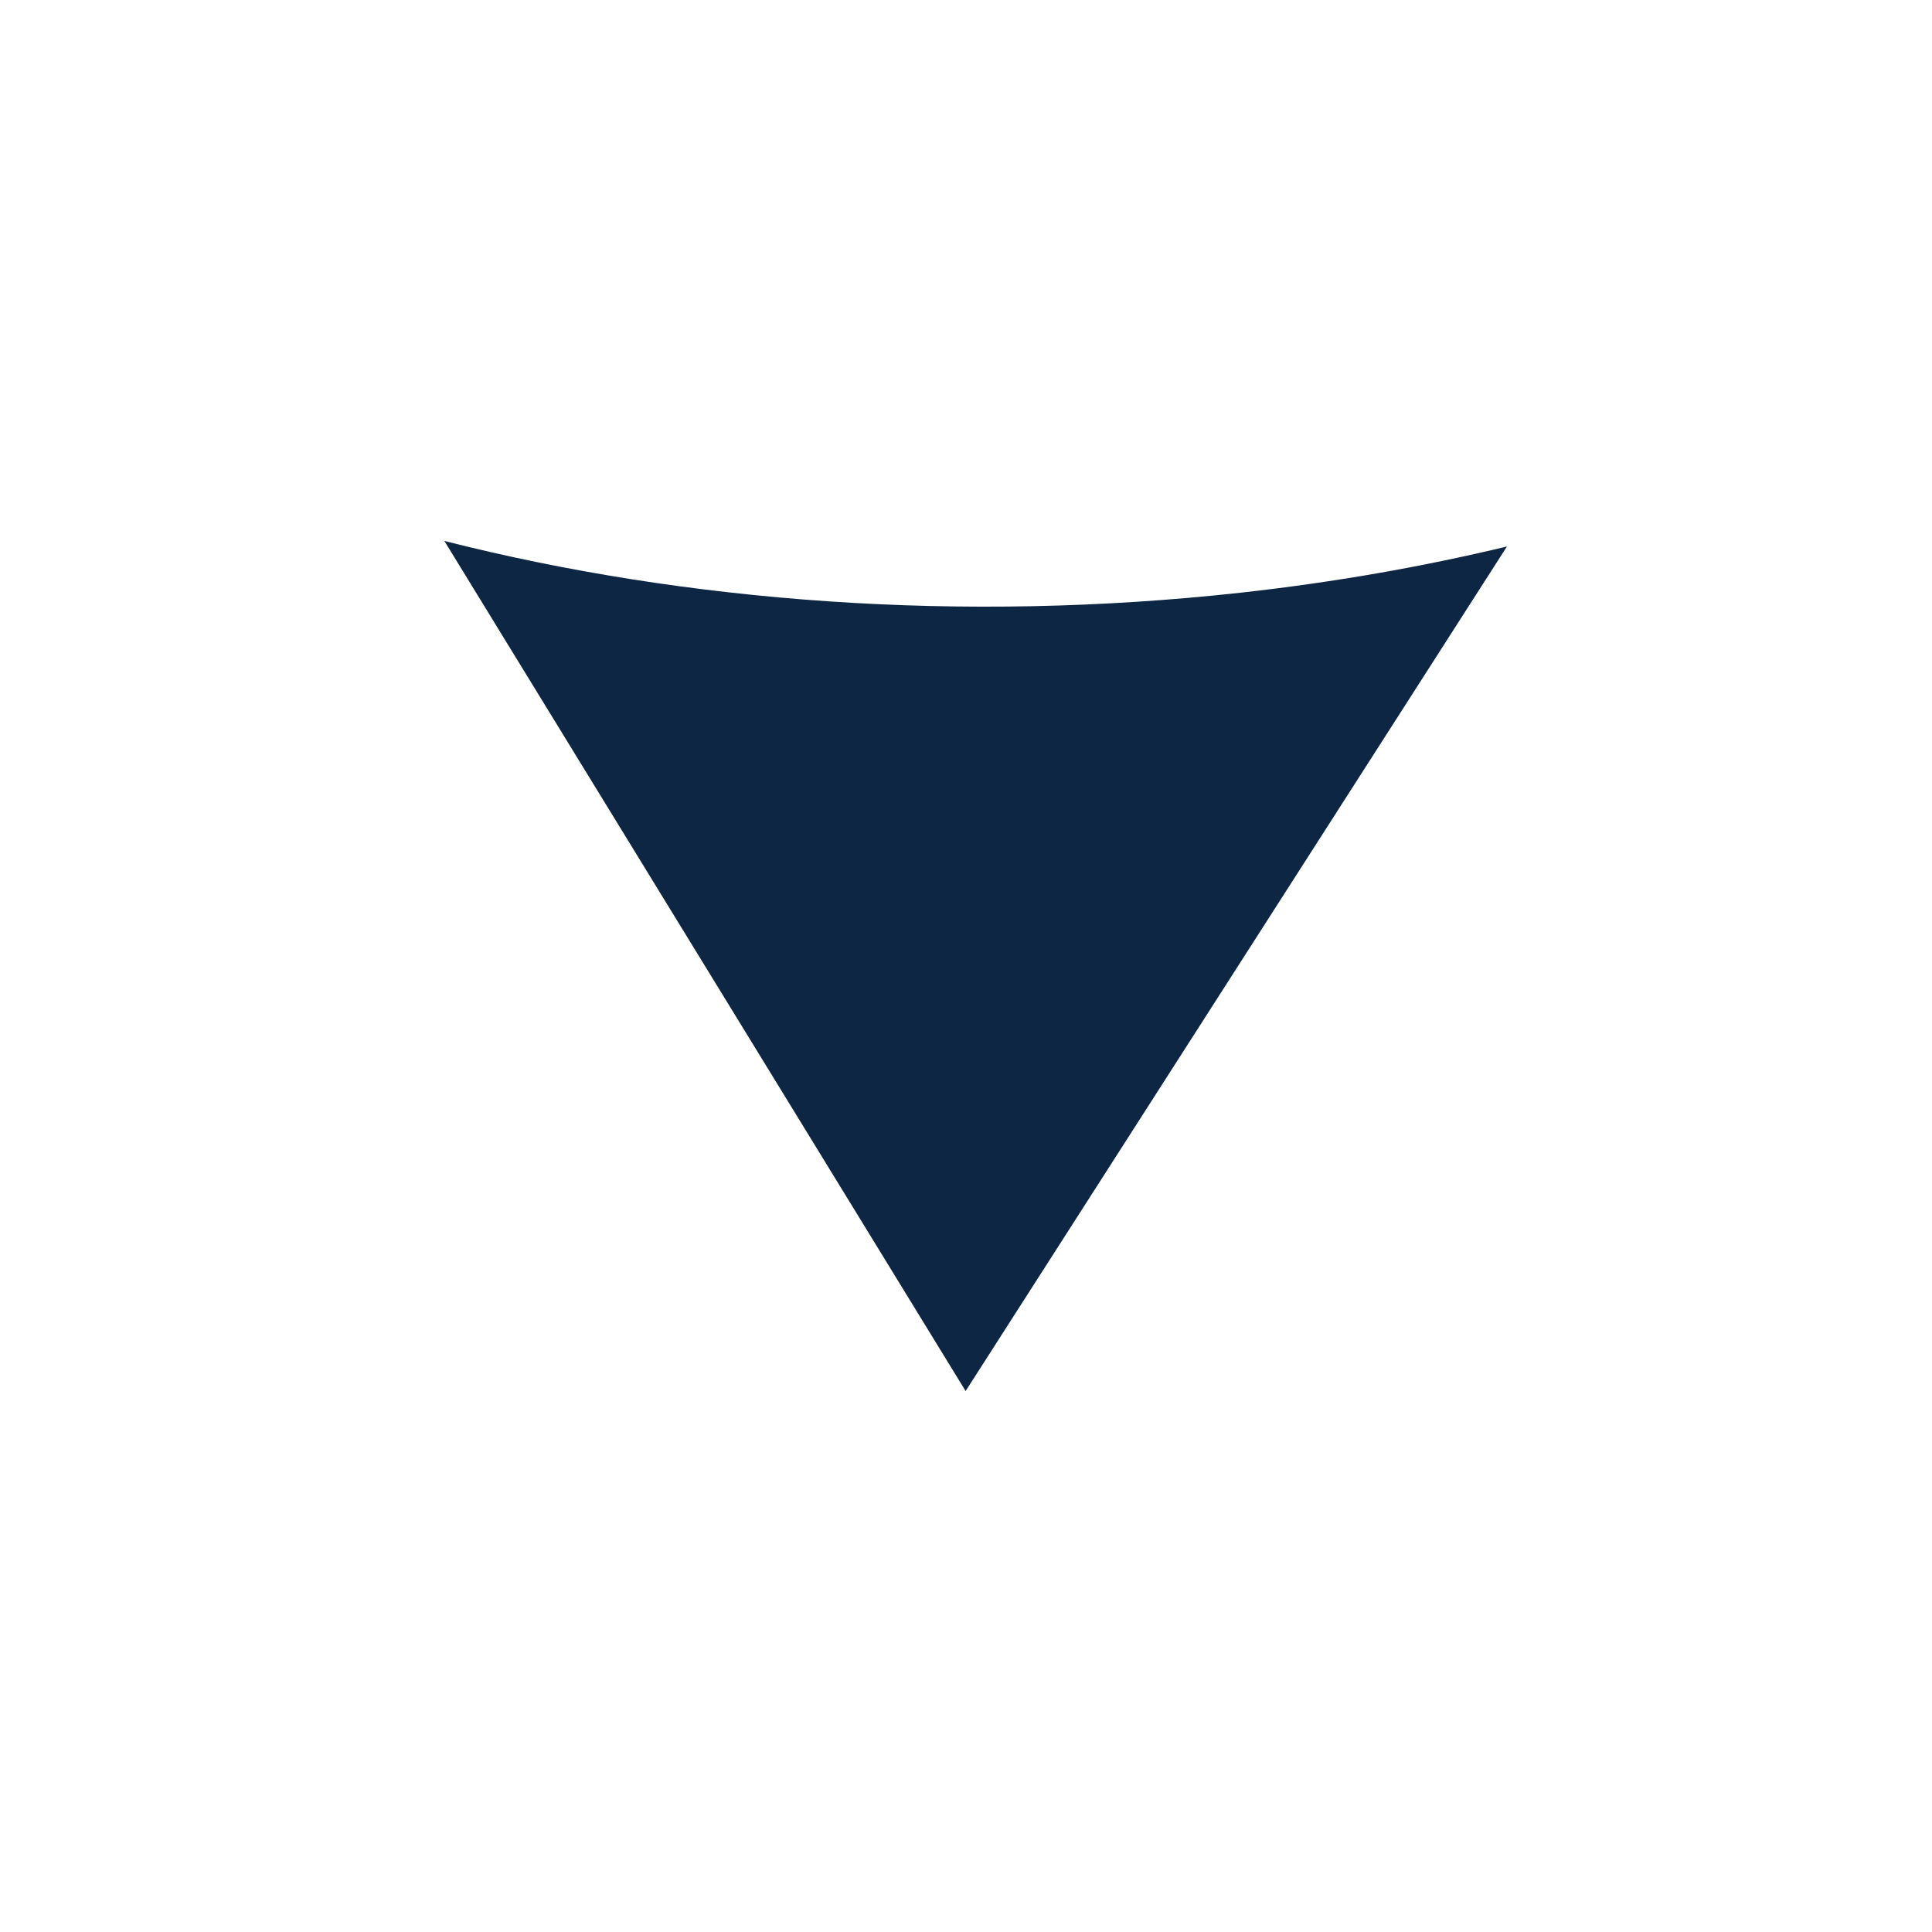 <?xml version="1.0" standalone="no"?>
<!DOCTYPE svg PUBLIC "-//W3C//DTD SVG 1.1//EN" "http://www.w3.org/Graphics/SVG/1.1/DTD/svg11.dtd">
<!--Generator: Xara Designer (www.xara.com), SVG filter version: 6.3.0.31-->
<svg fill="none" fill-rule="evenodd" stroke="black" stroke-width="0.501" stroke-linejoin="bevel" stroke-miterlimit="10" font-family="Times New Roman" font-size="16" style="font-variant-ligatures:none" xmlns:xlink="http://www.w3.org/1999/xlink" xmlns="http://www.w3.org/2000/svg" version="1.1" overflow="visible" width="75pt" height="75pt" viewBox="0 -75 75 75">
 <defs>
	</defs>
 <g id="Layer 1" transform="scale(1 -1)">
  <path d="M 37.485,21 L 17.25,54 C 26.638,51.618 37.336,50.799 48.165,51.992 C 51.785,52.394 55.233,52.999 58.5,53.786 L 37.485,21 Z" fill="#0d2644" stroke-linejoin="miter" stroke="none" stroke-linecap="round" stroke-width="0.261" marker-start="none" marker-end="none"/>
 </g>
</svg>
